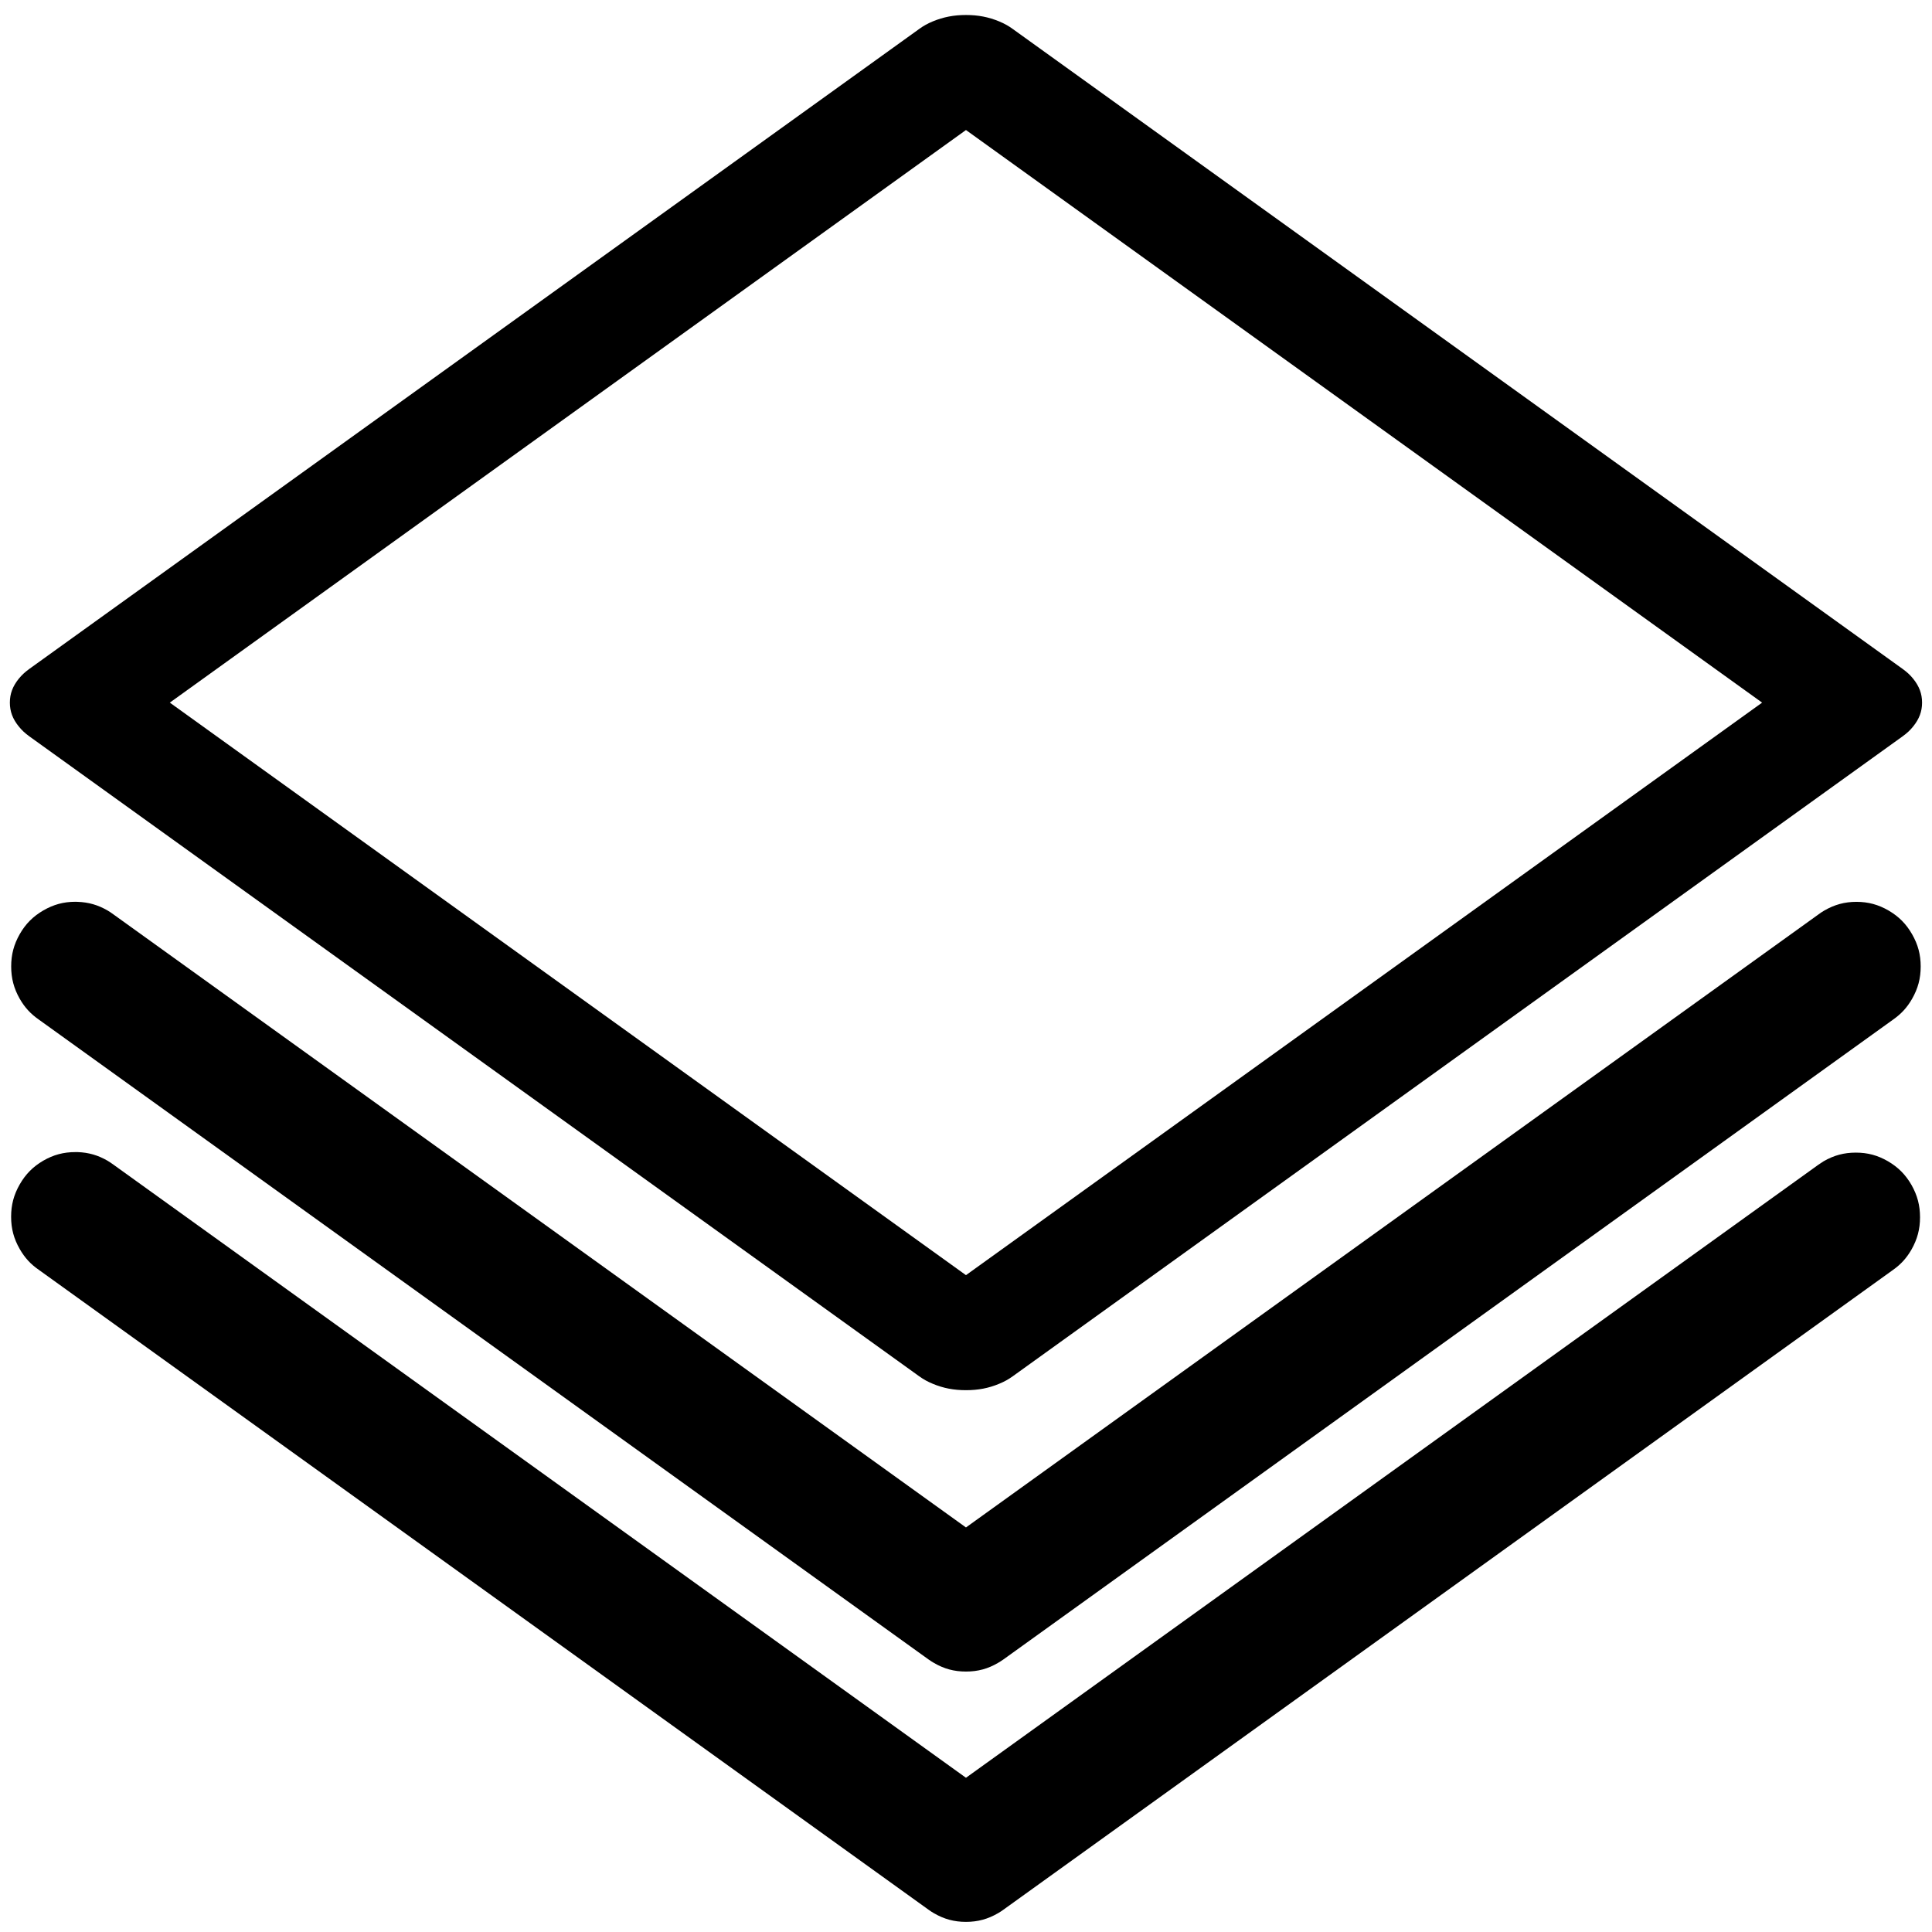 <?xml version="1.0" encoding="UTF-8"?>
<!DOCTYPE svg PUBLIC "-//W3C//DTD SVG 1.1//EN" "http://www.w3.org/Graphics/SVG/1.1/DTD/svg11.dtd">
<svg version="1.2" width="293.75mm" height="293.75mm" viewBox="0 0 29375 29375" preserveAspectRatio="xMidYMid" fill-rule="evenodd" stroke-width="28.222" stroke-linejoin="round" xmlns="http://www.w3.org/2000/svg" xmlns:ooo="http://xml.openoffice.org/svg/export" xmlns:xlink="http://www.w3.org/1999/xlink" xmlns:presentation="http://sun.com/xmlns/staroffice/presentation" xmlns:smil="http://www.w3.org/2001/SMIL20/" xmlns:anim="urn:oasis:names:tc:opendocument:xmlns:animation:1.0" xml:space="preserve">
 <defs class="ClipPathGroup">
  <clipPath id="presentation_clip_path" clipPathUnits="userSpaceOnUse">
   <rect x="0" y="0" width="29375" height="29375"/>
  </clipPath>
  <clipPath id="presentation_clip_path_shrink" clipPathUnits="userSpaceOnUse">
   <rect x="29" y="29" width="29317" height="29317"/>
  </clipPath>
 </defs>
 <defs class="TextShapeIndex">
  <g ooo:slide="id1" ooo:id-list="id3"/>
 </defs>
 <defs class="EmbeddedBulletChars">
  <g id="bullet-char-template-57356" transform="scale(0,-0)">
   <path d="M 580,1141 L 1163,571 580,0 -4,571 580,1141 Z"/>
  </g>
  <g id="bullet-char-template-57354" transform="scale(0,-0)">
   <path d="M 8,1128 L 1137,1128 1137,0 8,0 8,1128 Z"/>
  </g>
  <g id="bullet-char-template-10146" transform="scale(0,-0)">
   <path d="M 174,0 L 602,739 174,1481 1456,739 174,0 Z M 1358,739 L 309,1346 659,739 1358,739 Z"/>
  </g>
  <g id="bullet-char-template-10132" transform="scale(0,-0)">
   <path d="M 2015,739 L 1276,0 717,0 1260,543 174,543 174,936 1260,936 717,1481 1274,1481 2015,739 Z"/>
  </g>
  <g id="bullet-char-template-10007" transform="scale(0,-0)">
   <path d="M 0,-2 C -7,14 -16,27 -25,37 L 356,567 C 262,823 215,952 215,954 215,979 228,992 255,992 264,992 276,990 289,987 310,991 331,999 354,1012 L 381,999 492,748 772,1049 836,1024 860,1049 C 881,1039 901,1025 922,1006 886,937 835,863 770,784 769,783 710,716 594,584 L 774,223 C 774,196 753,168 711,139 L 727,119 C 717,90 699,76 672,76 641,76 570,178 457,381 L 164,-76 C 142,-110 111,-127 72,-127 30,-127 9,-110 8,-76 1,-67 -2,-52 -2,-32 -2,-23 -1,-13 0,-2 Z"/>
  </g>
  <g id="bullet-char-template-10004" transform="scale(0,-0)">
   <path d="M 285,-33 C 182,-33 111,30 74,156 52,228 41,333 41,471 41,549 55,616 82,672 116,743 169,778 240,778 293,778 328,747 346,684 L 369,508 C 377,444 397,411 428,410 L 1163,1116 C 1174,1127 1196,1133 1229,1133 1271,1133 1292,1118 1292,1087 L 1292,965 C 1292,929 1282,901 1262,881 L 442,47 C 390,-6 338,-33 285,-33 Z"/>
  </g>
  <g id="bullet-char-template-9679" transform="scale(0,-0)">
   <path d="M 813,0 C 632,0 489,54 383,161 276,268 223,411 223,592 223,773 276,916 383,1023 489,1130 632,1184 813,1184 992,1184 1136,1130 1245,1023 1353,916 1407,772 1407,592 1407,412 1353,268 1245,161 1136,54 992,0 813,0 Z"/>
  </g>
  <g id="bullet-char-template-8226" transform="scale(0,-0)">
   <path d="M 346,457 C 273,457 209,483 155,535 101,586 74,649 74,723 74,796 101,859 155,911 209,963 273,989 346,989 419,989 480,963 531,910 582,859 608,796 608,723 608,648 583,586 532,535 482,483 420,457 346,457 Z"/>
  </g>
  <g id="bullet-char-template-8211" transform="scale(0,-0)">
   <path d="M -4,459 L 1135,459 1135,606 -4,606 -4,459 Z"/>
  </g>
  <g id="bullet-char-template-61548" transform="scale(0,-0)">
   <path d="M 173,740 C 173,903 231,1043 346,1159 462,1274 601,1332 765,1332 928,1332 1067,1274 1183,1159 1299,1043 1357,903 1357,740 1357,577 1299,437 1183,322 1067,206 928,148 765,148 601,148 462,206 346,322 231,437 173,577 173,740 Z"/>
  </g>
 </defs>
 <defs class="TextEmbeddedBitmaps"/>
 <g>
  <g id="id2" class="Master_Slide">
   <g id="bg-id2" class="Background"/>
   <g id="bo-id2" class="BackgroundObjects"/>
  </g>
 </g>
 <g class="SlideGroup">
  <g>
   <g id="container-id1">
    <g id="id1" class="Slide" clip-path="url(#presentation_clip_path)">
     <g class="Page">
      <g class="Graphic">
       <g id="id3">
        <rect class="BoundingBox" stroke="none" fill="none" x="-13" y="-13" width="29401" height="29401"/>
        <path fill="rgb(0,0,0)" stroke="none" d="M 15399,441 C 15334,393 15271,359 15191,325 15030,259 14873,228 14687,228 14502,228 14344,259 14183,325 14103,359 14040,393 13975,441 L 445,10171 C 380,10218 332,10263 285,10320 192,10436 150,10549 150,10683 150,10816 192,10930 285,11045 332,11103 380,11148 445,11195 L 13975,20925 C 14040,20972 14103,21007 14183,21040 14344,21107 14502,21137 14687,21137 14873,21137 15030,21107 15191,21040 15271,21007 15334,20972 15399,20925 L 28929,11195 C 28994,11148 29043,11103 29089,11045 29182,10930 29224,10816 29224,10683 29224,10549 29182,10436 29089,10320 29043,10263 28994,10218 28929,10171 L 15399,441 Z M 14687,1977 L 26792,10683 14687,19388 2582,10683 14687,1977 Z"/>
        <path fill="rgb(0,0,0)" stroke="none" d="M 1146,13711 C 966,13711 814,13753 658,13843 502,13934 390,14046 300,14203 211,14360 170,14513 170,14694 170,14875 211,15029 300,15186 376,15318 465,15415 590,15502 L 14119,25232 C 14146,25251 14170,25266 14199,25283 14354,25374 14507,25415 14687,25415 14867,25415 15020,25374 15175,25283 15204,25266 15228,25251 15255,25232 L 28784,15502 C 28908,15415 28997,15318 29072,15187 29162,15030 29203,14876 29203,14695 29203,14514 29162,14361 29072,14204 28982,14047 28870,13935 28715,13844 28559,13754 28406,13712 28226,13712 28047,13712 27894,13754 27738,13844 27706,13863 27679,13880 27649,13903 L 14687,23224 1725,13903 C 1694,13880 1667,13862 1635,13843 1489,13759 1348,13718 1180,13712 1168,13712 1158,13711 1146,13711 Z"/>
        <path fill="rgb(0,0,0)" stroke="none" d="M 1146,17517 C 966,17517 813,17558 657,17648 502,17739 390,17851 300,18008 210,18165 169,18319 169,18500 169,18681 210,18834 300,18991 376,19123 465,19221 590,19307 L 14119,29037 C 14146,29057 14170,29072 14199,29089 14354,29179 14507,29221 14687,29221 14867,29221 15020,29179 15175,29089 15204,29072 15228,29057 15255,29037 L 28784,19307 C 28904,19222 28989,19127 29063,18999 29152,18842 29193,18689 29193,18508 29193,18327 29152,18173 29063,18016 28973,17860 28861,17747 28705,17656 28549,17566 28397,17525 28217,17525 28037,17525 27884,17566 27728,17656 27700,17673 27676,17689 27649,17708 L 14687,27030 1725,17708 C 1694,17685 1667,17668 1635,17648 1489,17564 1348,17523 1180,17517 1168,17517 1158,17517 1146,17517 Z"/>
       </g>
      </g>
     </g>
    </g>
   </g>
  </g>
 </g>
</svg>